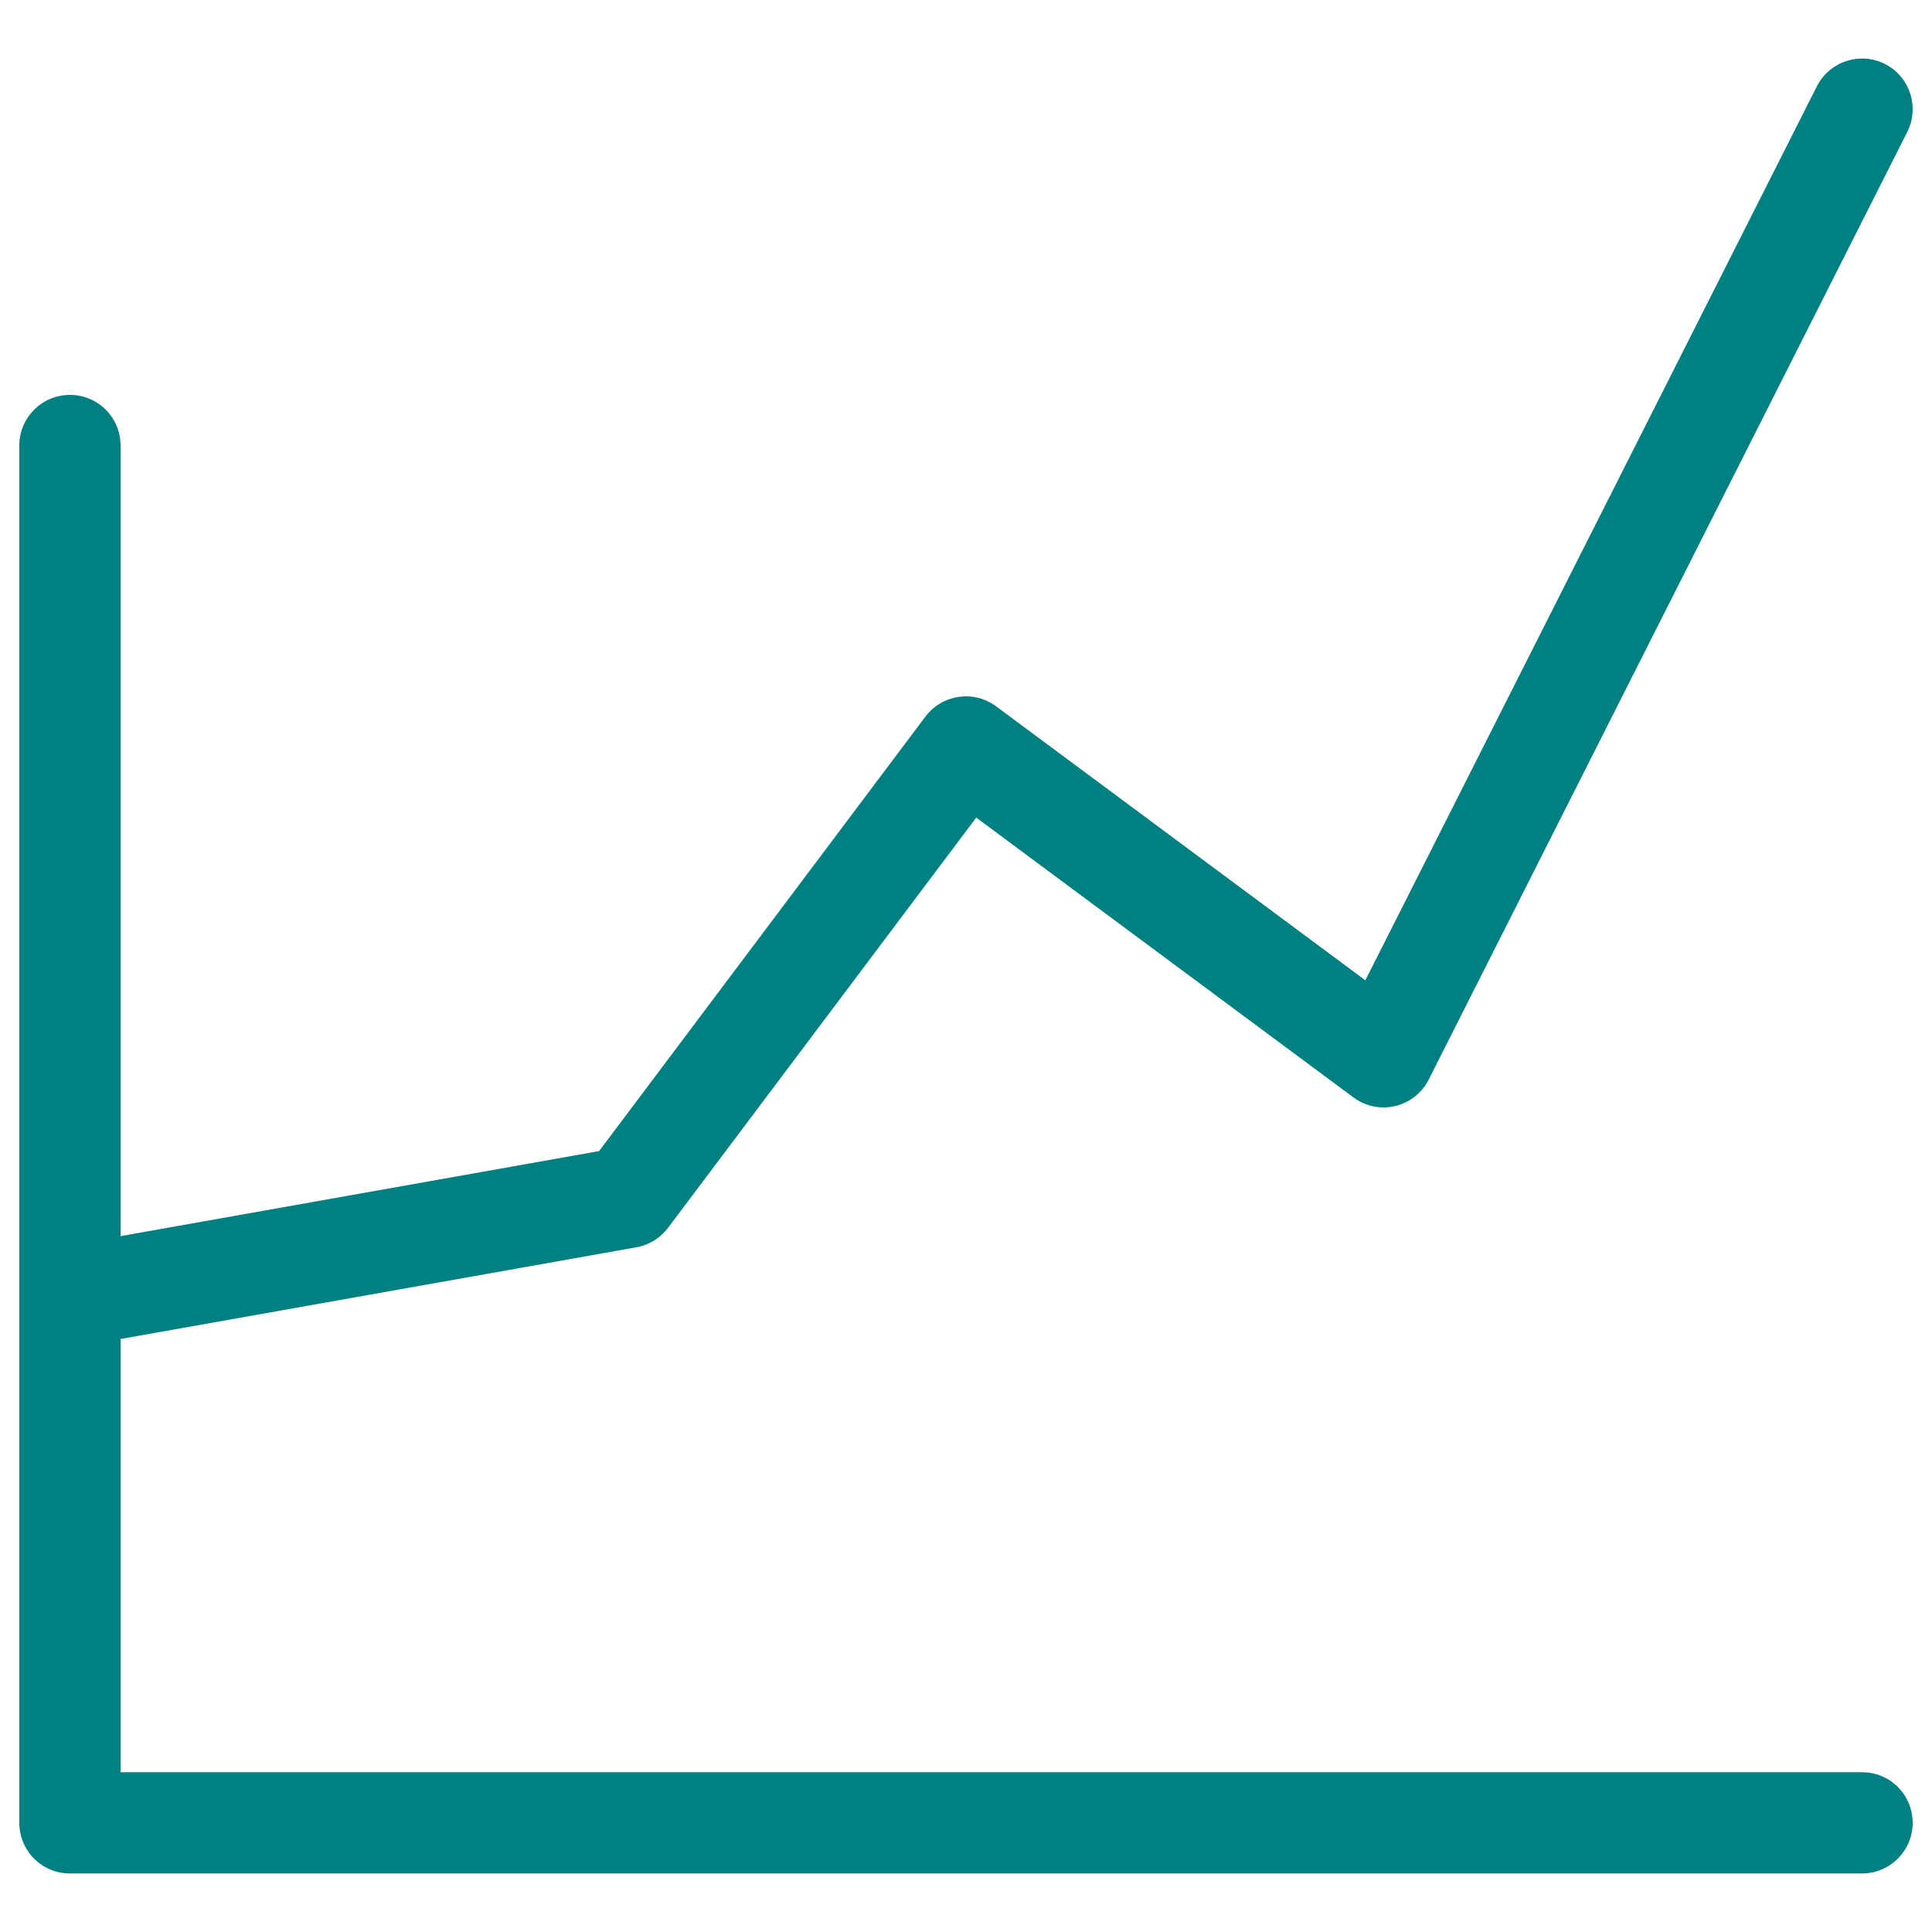 <?xml version="1.0" encoding="utf-8"?>
<!-- Svg Vector Icons : http://www.onlinewebfonts.com/icon -->
<!DOCTYPE svg PUBLIC "-//W3C//DTD SVG 1.1//EN" "http://www.w3.org/Graphics/SVG/1.1/DTD/svg11.dtd">
<svg version="1.1" xmlns="http://www.w3.org/2000/svg" xmlns:xlink="http://www.w3.org/1999/xlink" x="0px" y="0px" viewBox="0 0 1000 1000" enable-background="new 0 0 1000 1000" xml:space="preserve">
<g><path fill="#008080" d="M963.8,969.7H36.2c-14.5,0-26.2-11.7-26.2-26.2V230.6c0-14.5,11.7-26.2,26.2-26.2s26.2,11.7,26.2,26.2v686.7h901.4c14.5,0,26.2,11.7,26.2,26.2C990,957.9,978.3,969.7,963.8,969.7z"/><path fill="#008080" d="M36.2,697.3c-12.5,0-23.5-8.9-25.8-21.6c-2.5-14.2,7-27.8,21.2-30.4l278.5-49.5l168.9-224.9c8.7-11.5,25-13.9,36.6-5.3l191.1,141.8L940.4,44.7c6.5-12.9,22.3-18.1,35.2-11.6c12.9,6.5,18.1,22.3,11.6,35.2L739.5,558.8c-3.5,6.9-9.8,11.9-17.4,13.7c-7.5,1.8-15.4,0.1-21.6-4.5L505.3,423.2L345.8,635.5c-4,5.3-9.8,8.9-16.4,10.1L40.8,696.9C39.2,697.2,37.7,697.3,36.2,697.3z"/></g>
</svg>